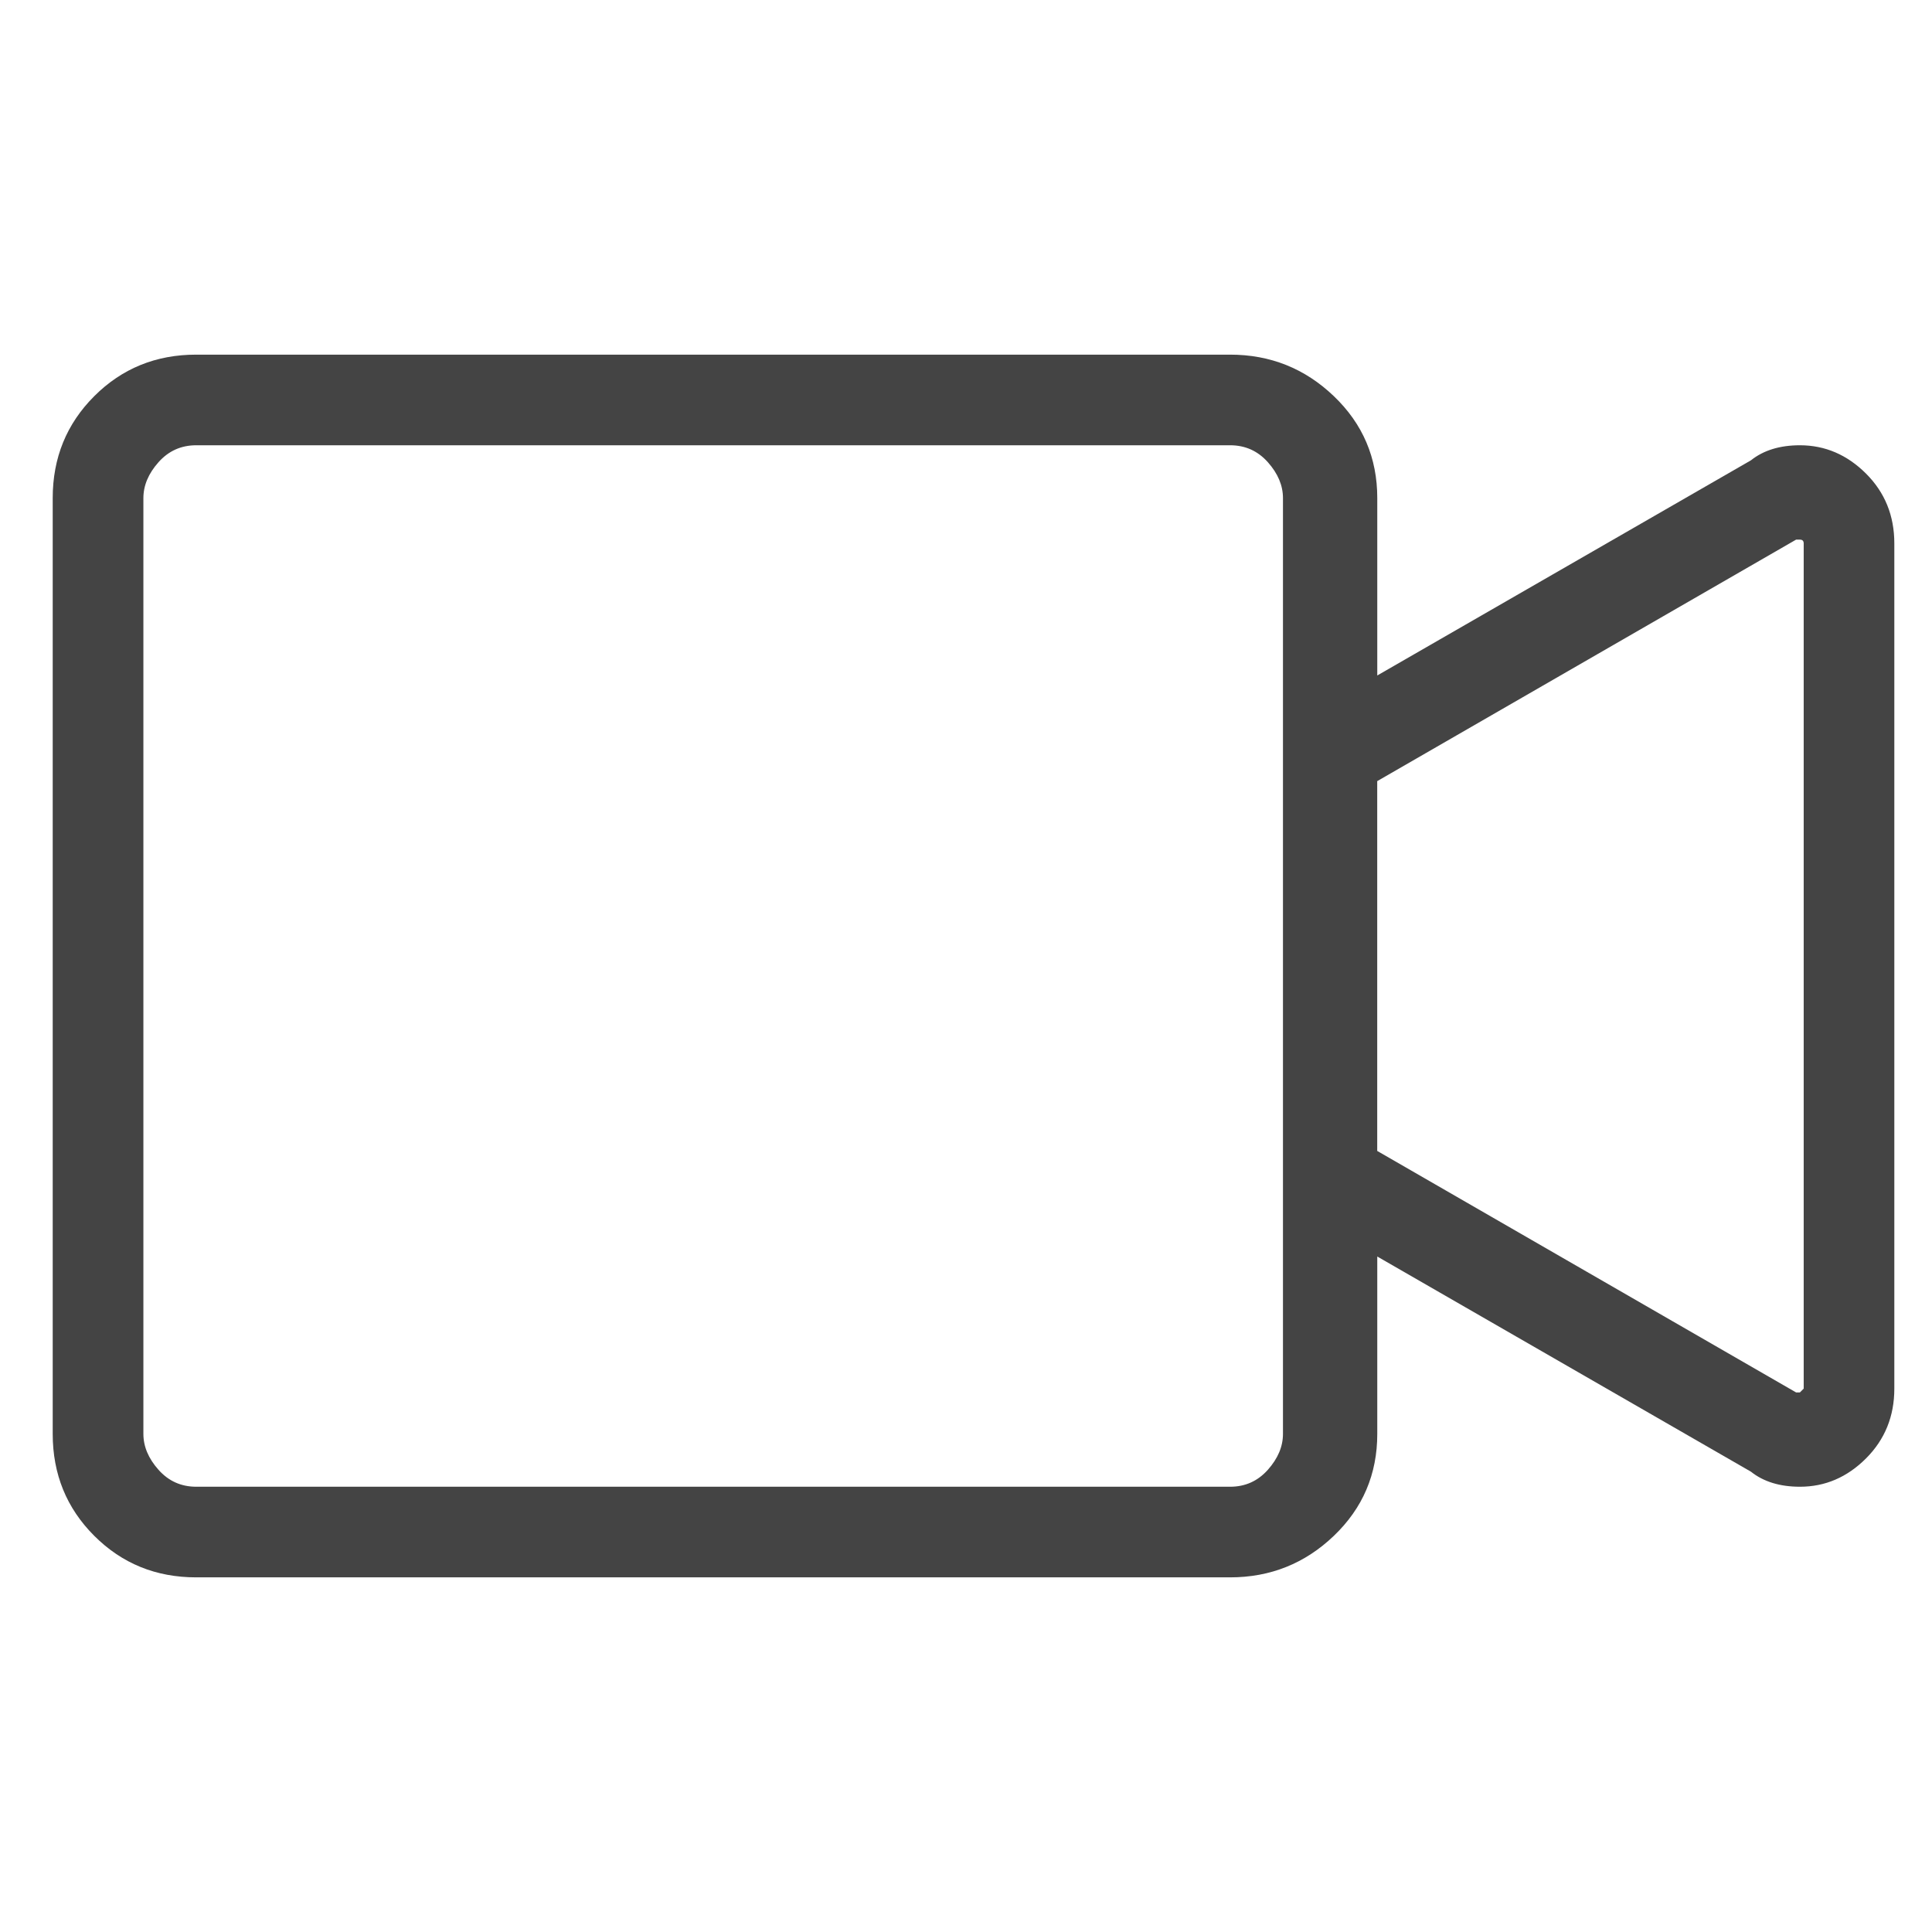 <?xml version="1.0" encoding="utf-8"?>
<!-- Generated by IcoMoon.io -->
<!DOCTYPE svg PUBLIC "-//W3C//DTD SVG 1.1//EN" "http://www.w3.org/Graphics/SVG/1.1/DTD/svg11.dtd">
<svg version="1.1" xmlns="http://www.w3.org/2000/svg" xmlns:xlink="http://www.w3.org/1999/xlink" width="32" height="32" viewBox="0 0 32 32">
<path fill="#444" d="M29.813 7.375q-0.5 0-0.813 0.25l-6.188 3.563v-2.938q0-1-0.719-1.688t-1.719-0.688h-17.125q-1 0-1.688 0.688t-0.688 1.688v15.5q0 1 0.688 1.688t1.688 0.688h17.125q1 0 1.719-0.688t0.719-1.688v-2.938l6.188 3.563q0.313 0.25 0.813 0.25 0.625 0 1.094-0.469t0.469-1.156v-14q0-0.688-0.469-1.156t-1.094-0.469zM21.25 23.75q0 0.313-0.25 0.594t-0.625 0.281h-17.125q-0.375 0-0.625-0.281t-0.25-0.594v-15.5q0-0.313 0.25-0.594t0.625-0.281h17.125q0.375 0 0.625 0.281t0.25 0.594v15.5zM29.875 23l-0.063 0.063h-0.063l-6.938-4v-6.125l6.938-4h0.063q0.063 0 0.063 0.063v14z"></path>
</svg>
